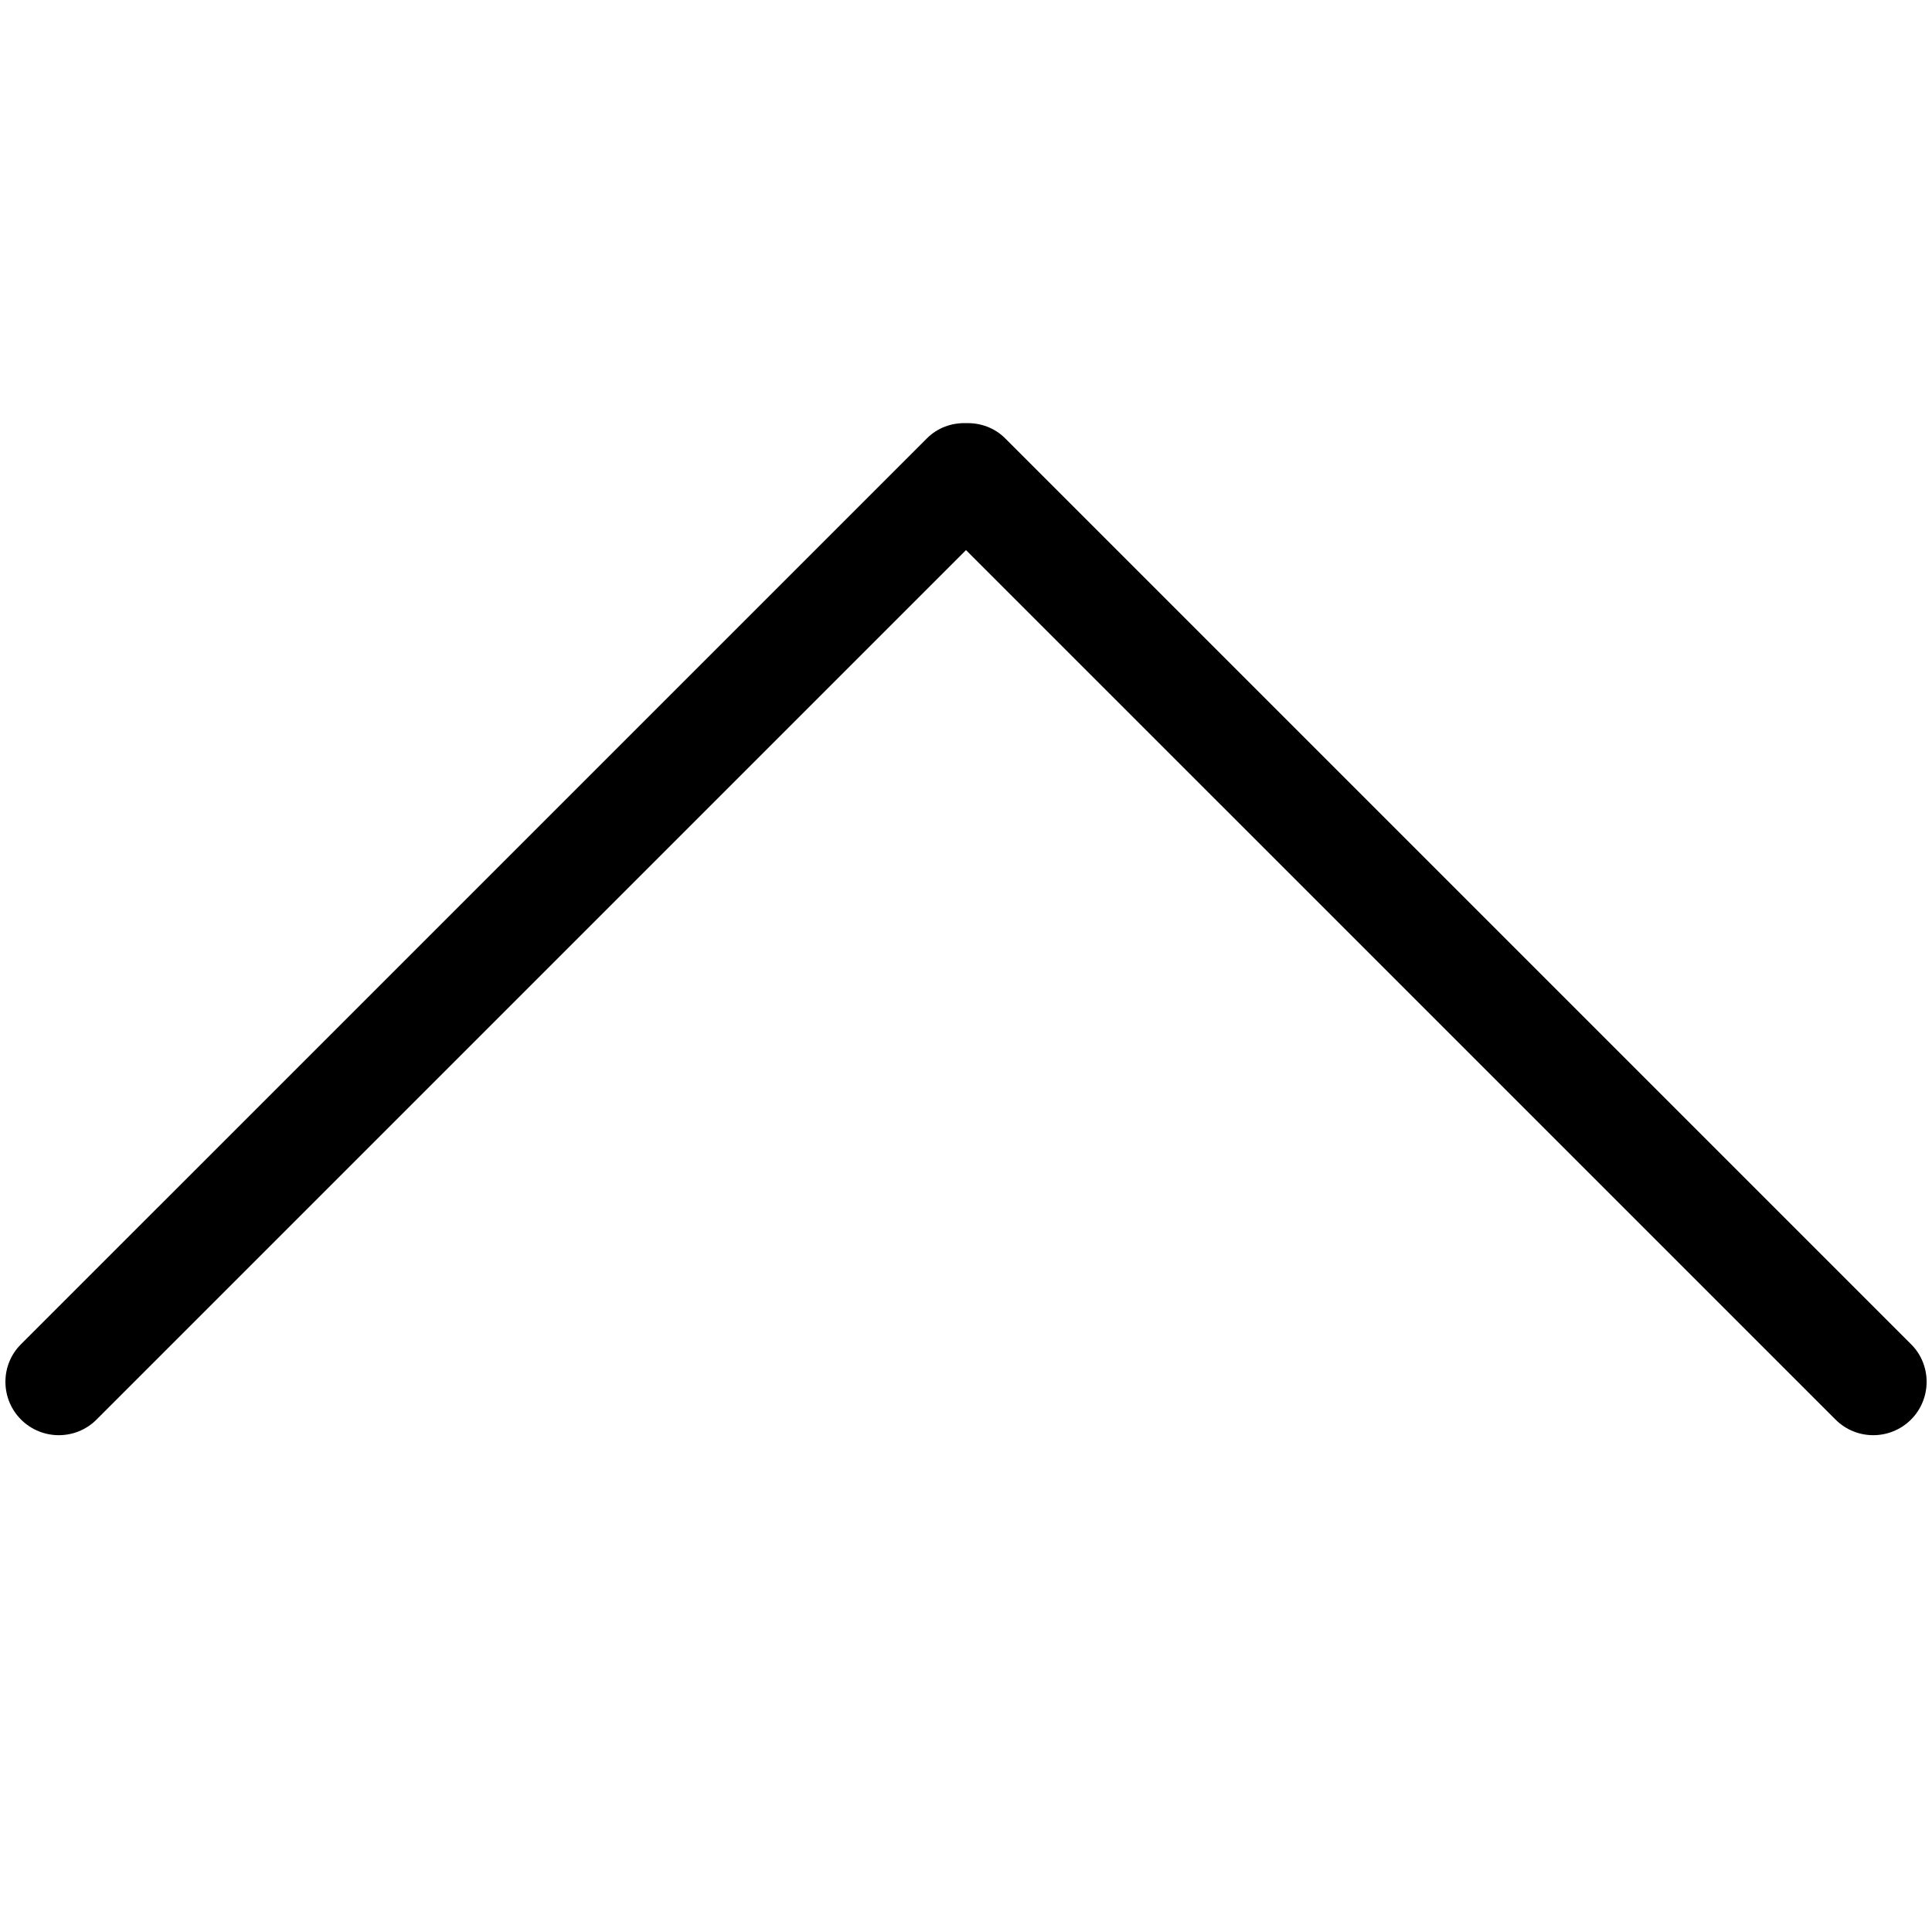 <svg t="1727138728534" class="icon" viewBox="0 0 1024 1024" version="1.1" xmlns="http://www.w3.org/2000/svg" p-id="4239"
  width="200" height="200">
  <path
    d="M491.217 232.401 11.148 712.448c-11.031 10.915-11.031 28.905 0 39.959 11.055 11.031 29.021 11.031 40.006 0L512 291.561 972.87 752.407c11.031 11.031 28.928 11.031 40.006 0 11.031-11.055 11.031-29.044 0-39.959L532.829 232.401C527.127 226.653 519.517 224.047 512 224.279 504.483 224.047 496.919 226.653 491.217 232.401"
    fill="currentColor" p-id="4240"></path>
</svg>